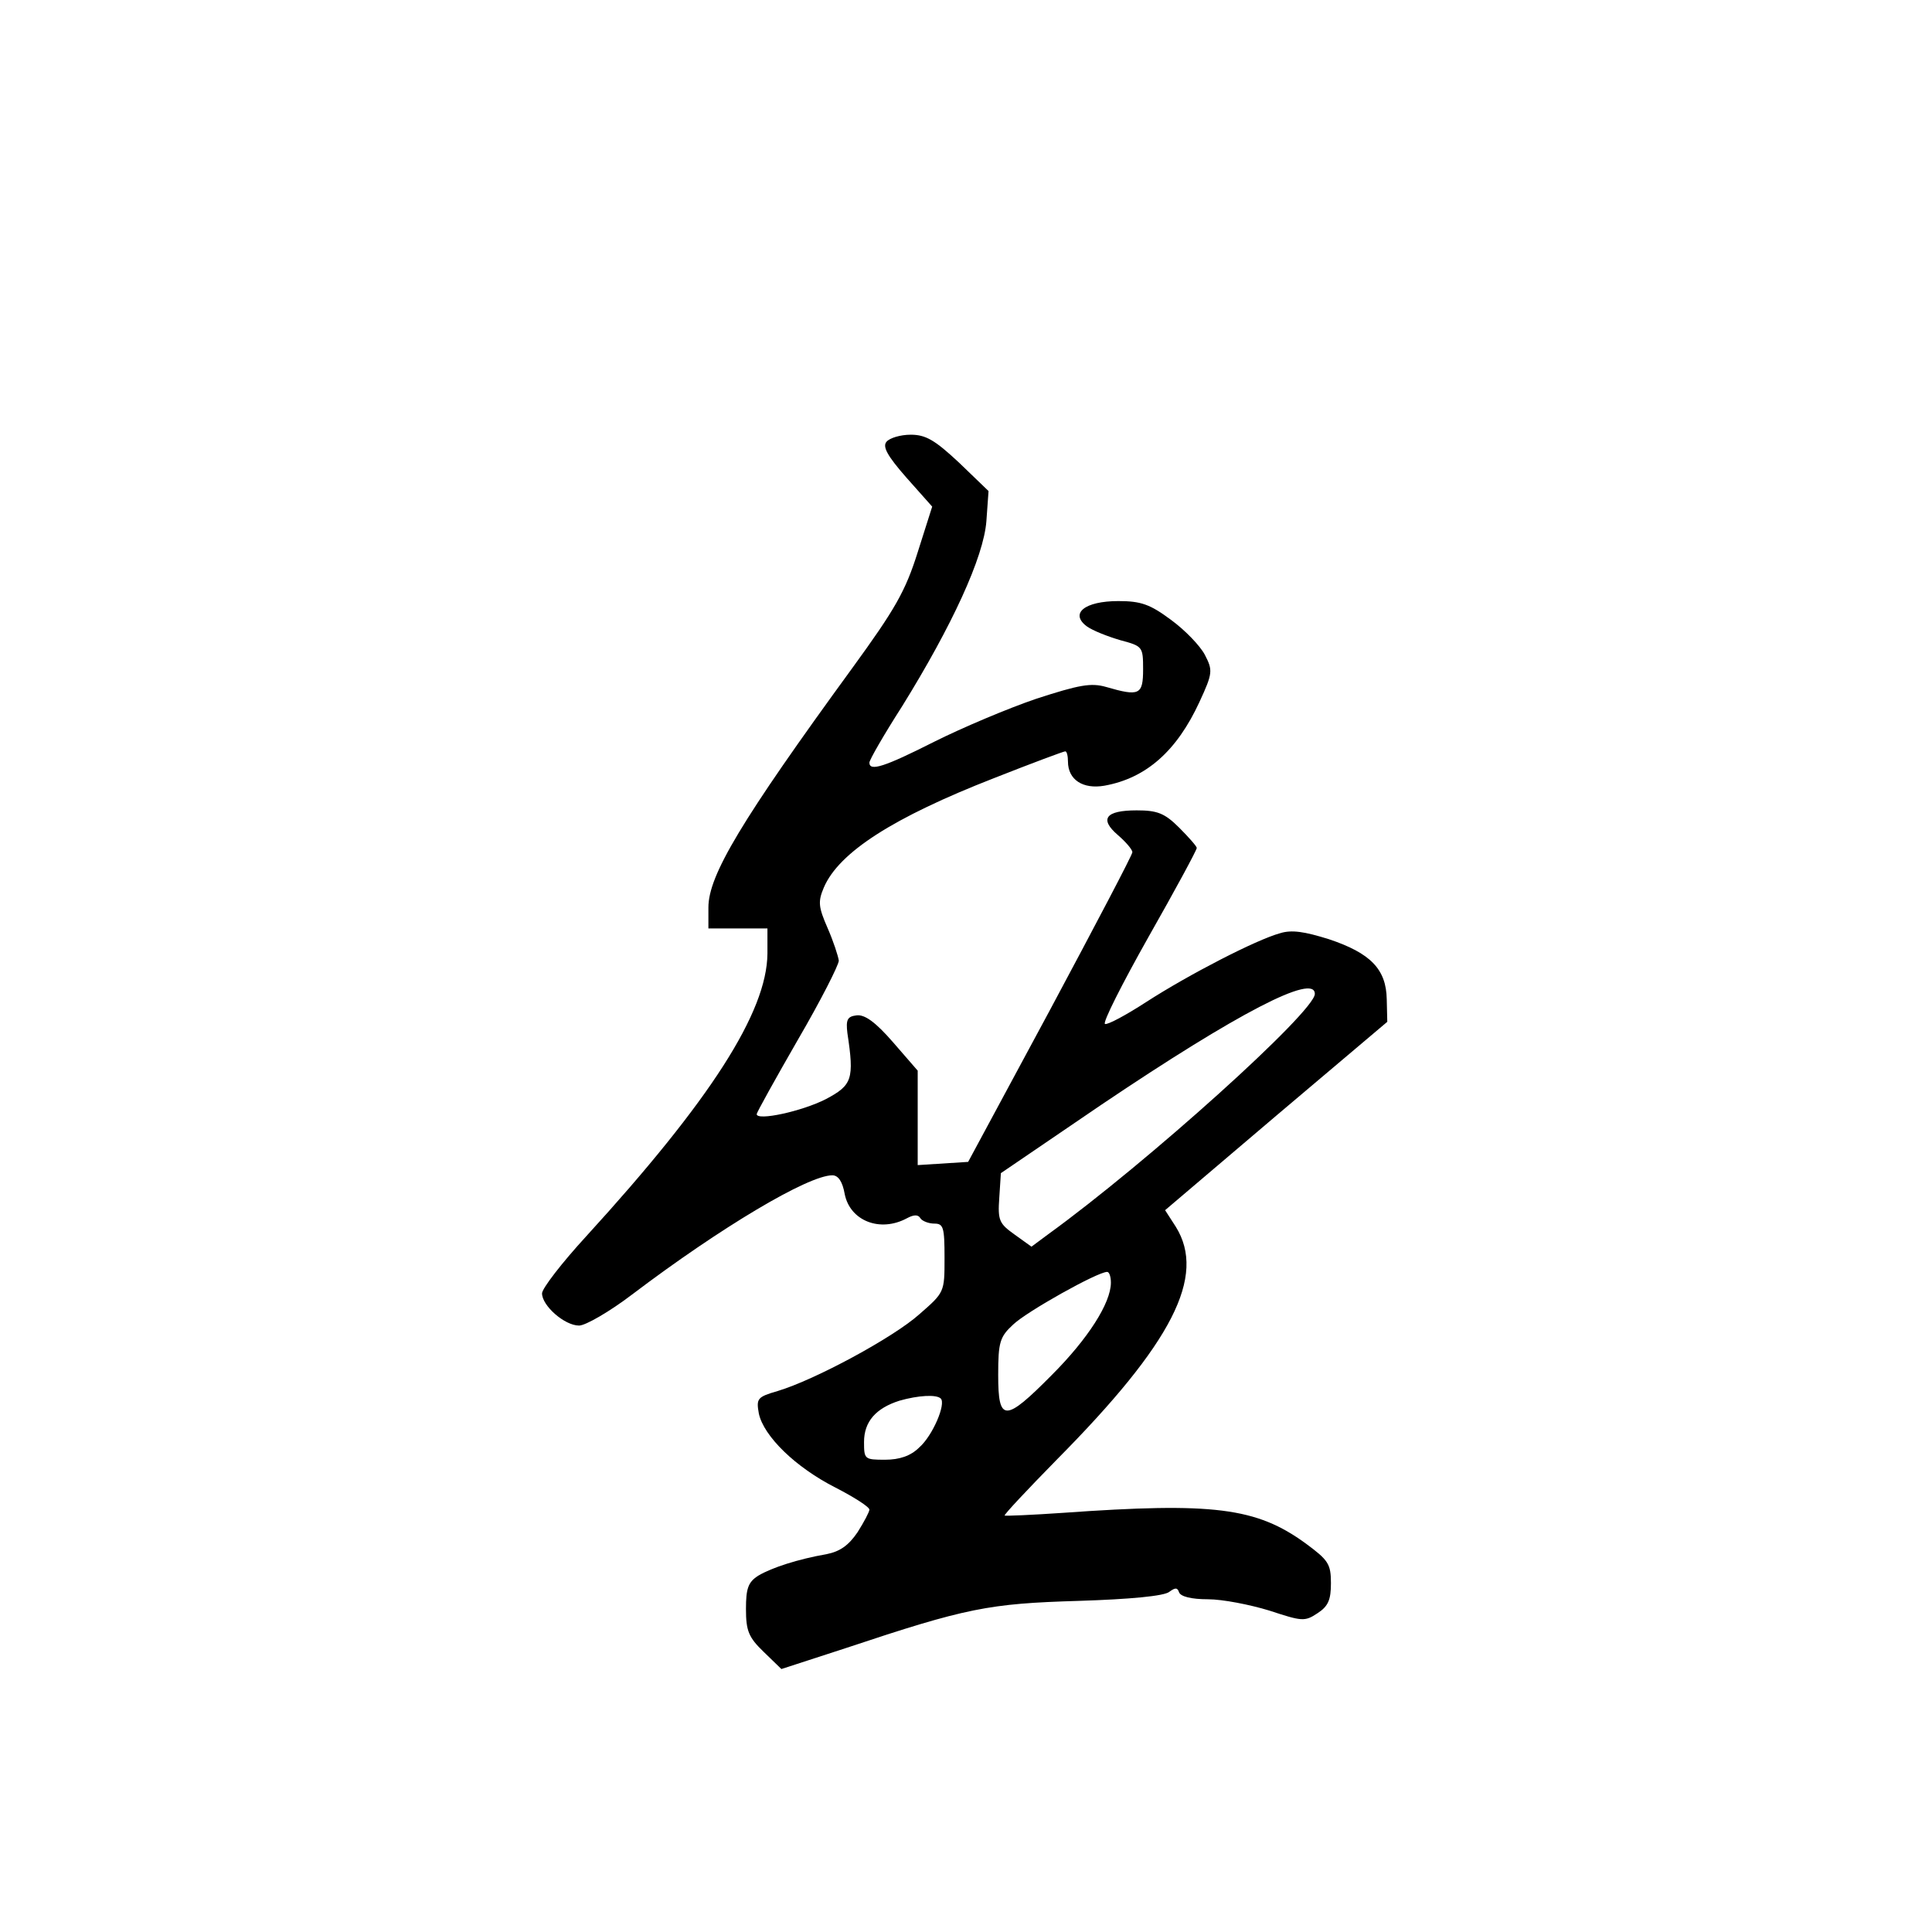 <?xml version="1.0" standalone="no"?>
<!DOCTYPE svg PUBLIC "-//W3C//DTD SVG 20010904//EN"
 "http://www.w3.org/TR/2001/REC-SVG-20010904/DTD/svg10.dtd">
<svg version="1.0" xmlns="http://www.w3.org/2000/svg"
 width="360pt" height="360pt" viewBox="0 0 360 360"
 preserveAspectRatio="xMidYMid meet">
<g transform="translate(0,360) scale(0.1,-0.1)"
fill="#000000" stroke="none">
<path d="M1652 2777 c-8 -9 1 -26 37 -67 l48 -54 -27 -85 c-23 -73 -42 -106
-122 -216 -207 -284 -268 -386 -268 -446 l0 -39 55 0 55 0 0 -47 c-1 -109
-106 -273 -338 -527 -45 -49 -82 -97 -82 -106 0 -23 42 -60 69 -60 12 0 57 26
99 58 165 125 328 222 373 222 11 0 19 -12 23 -35 10 -50 66 -72 116 -45 13 7
21 7 25 0 3 -5 15 -10 26 -10 17 0 19 -7 19 -64 0 -64 0 -64 -47 -105 -48 -43
-194 -122 -264 -143 -38 -11 -40 -14 -35 -42 9 -42 68 -100 143 -138 35 -18
63 -36 63 -41 0 -4 -10 -23 -22 -42 -17 -25 -33 -36 -58 -41 -52 -9 -102 -25
-127 -40 -19 -12 -23 -24 -23 -62 0 -41 5 -53 33 -80 l33 -32 120 39 c225 75
266 83 434 88 95 3 160 9 169 17 11 8 15 8 18 -1 3 -8 23 -13 54 -13 27 0 78
-10 114 -21 61 -20 66 -21 90 -5 20 13 25 25 25 56 0 36 -5 43 -47 74 -92 67
-172 77 -453 57 -58 -4 -106 -6 -108 -5 -2 1 42 48 97 104 216 218 279 342
222 434 l-20 31 207 176 207 175 -1 42 c-1 56 -30 86 -108 112 -45 14 -69 18
-91 11 -44 -12 -170 -77 -249 -128 -37 -24 -72 -43 -77 -41 -5 2 32 75 81 162
50 88 90 162 90 166 0 3 -15 20 -33 38 -27 27 -41 32 -79 32 -58 0 -70 -16
-35 -46 15 -13 27 -27 27 -32 0 -5 -69 -136 -153 -293 l-153 -284 -47 -3 -47
-3 0 88 0 88 -46 53 c-33 38 -53 52 -68 50 -17 -2 -20 -8 -17 -33 13 -86 9
-97 -40 -123 -45 -23 -129 -41 -129 -28 0 3 35 66 77 139 42 72 76 139 76 147
-1 8 -10 36 -21 61 -17 39 -18 49 -7 75 28 66 130 131 317 204 71 28 130 50
133 50 3 0 5 -9 5 -19 0 -34 28 -52 68 -45 78 14 135 65 177 156 25 54 25 59
10 88 -9 17 -37 46 -63 65 -39 29 -56 35 -98 35 -63 0 -91 -23 -59 -47 11 -8
39 -19 63 -26 41 -11 42 -12 42 -54 0 -48 -7 -51 -69 -33 -28 8 -50 4 -130
-22 -53 -18 -138 -54 -190 -80 -93 -47 -121 -56 -121 -39 0 5 27 52 61 105 93
150 152 278 157 345 l4 56 -55 53 c-45 42 -62 52 -90 52 -19 0 -39 -6 -45 -13z
m798 -1029 c0 -33 -312 -314 -497 -448 l-31 -23 -32 23 c-28 20 -31 26 -28 68
l3 46 188 128 c254 171 397 245 397 206z m-380 -538 c0 -38 -43 -105 -110
-172 -88 -89 -100 -88 -100 0 0 61 3 71 28 94 25 24 157 98 175 98 4 0 7 -9 7
-20z m-317 -216 c10 -10 -15 -69 -40 -91 -16 -16 -37 -23 -64 -23 -38 0 -39 1
-39 33 0 38 22 63 66 77 35 10 69 12 77 4z"/>
</g>
</svg>
